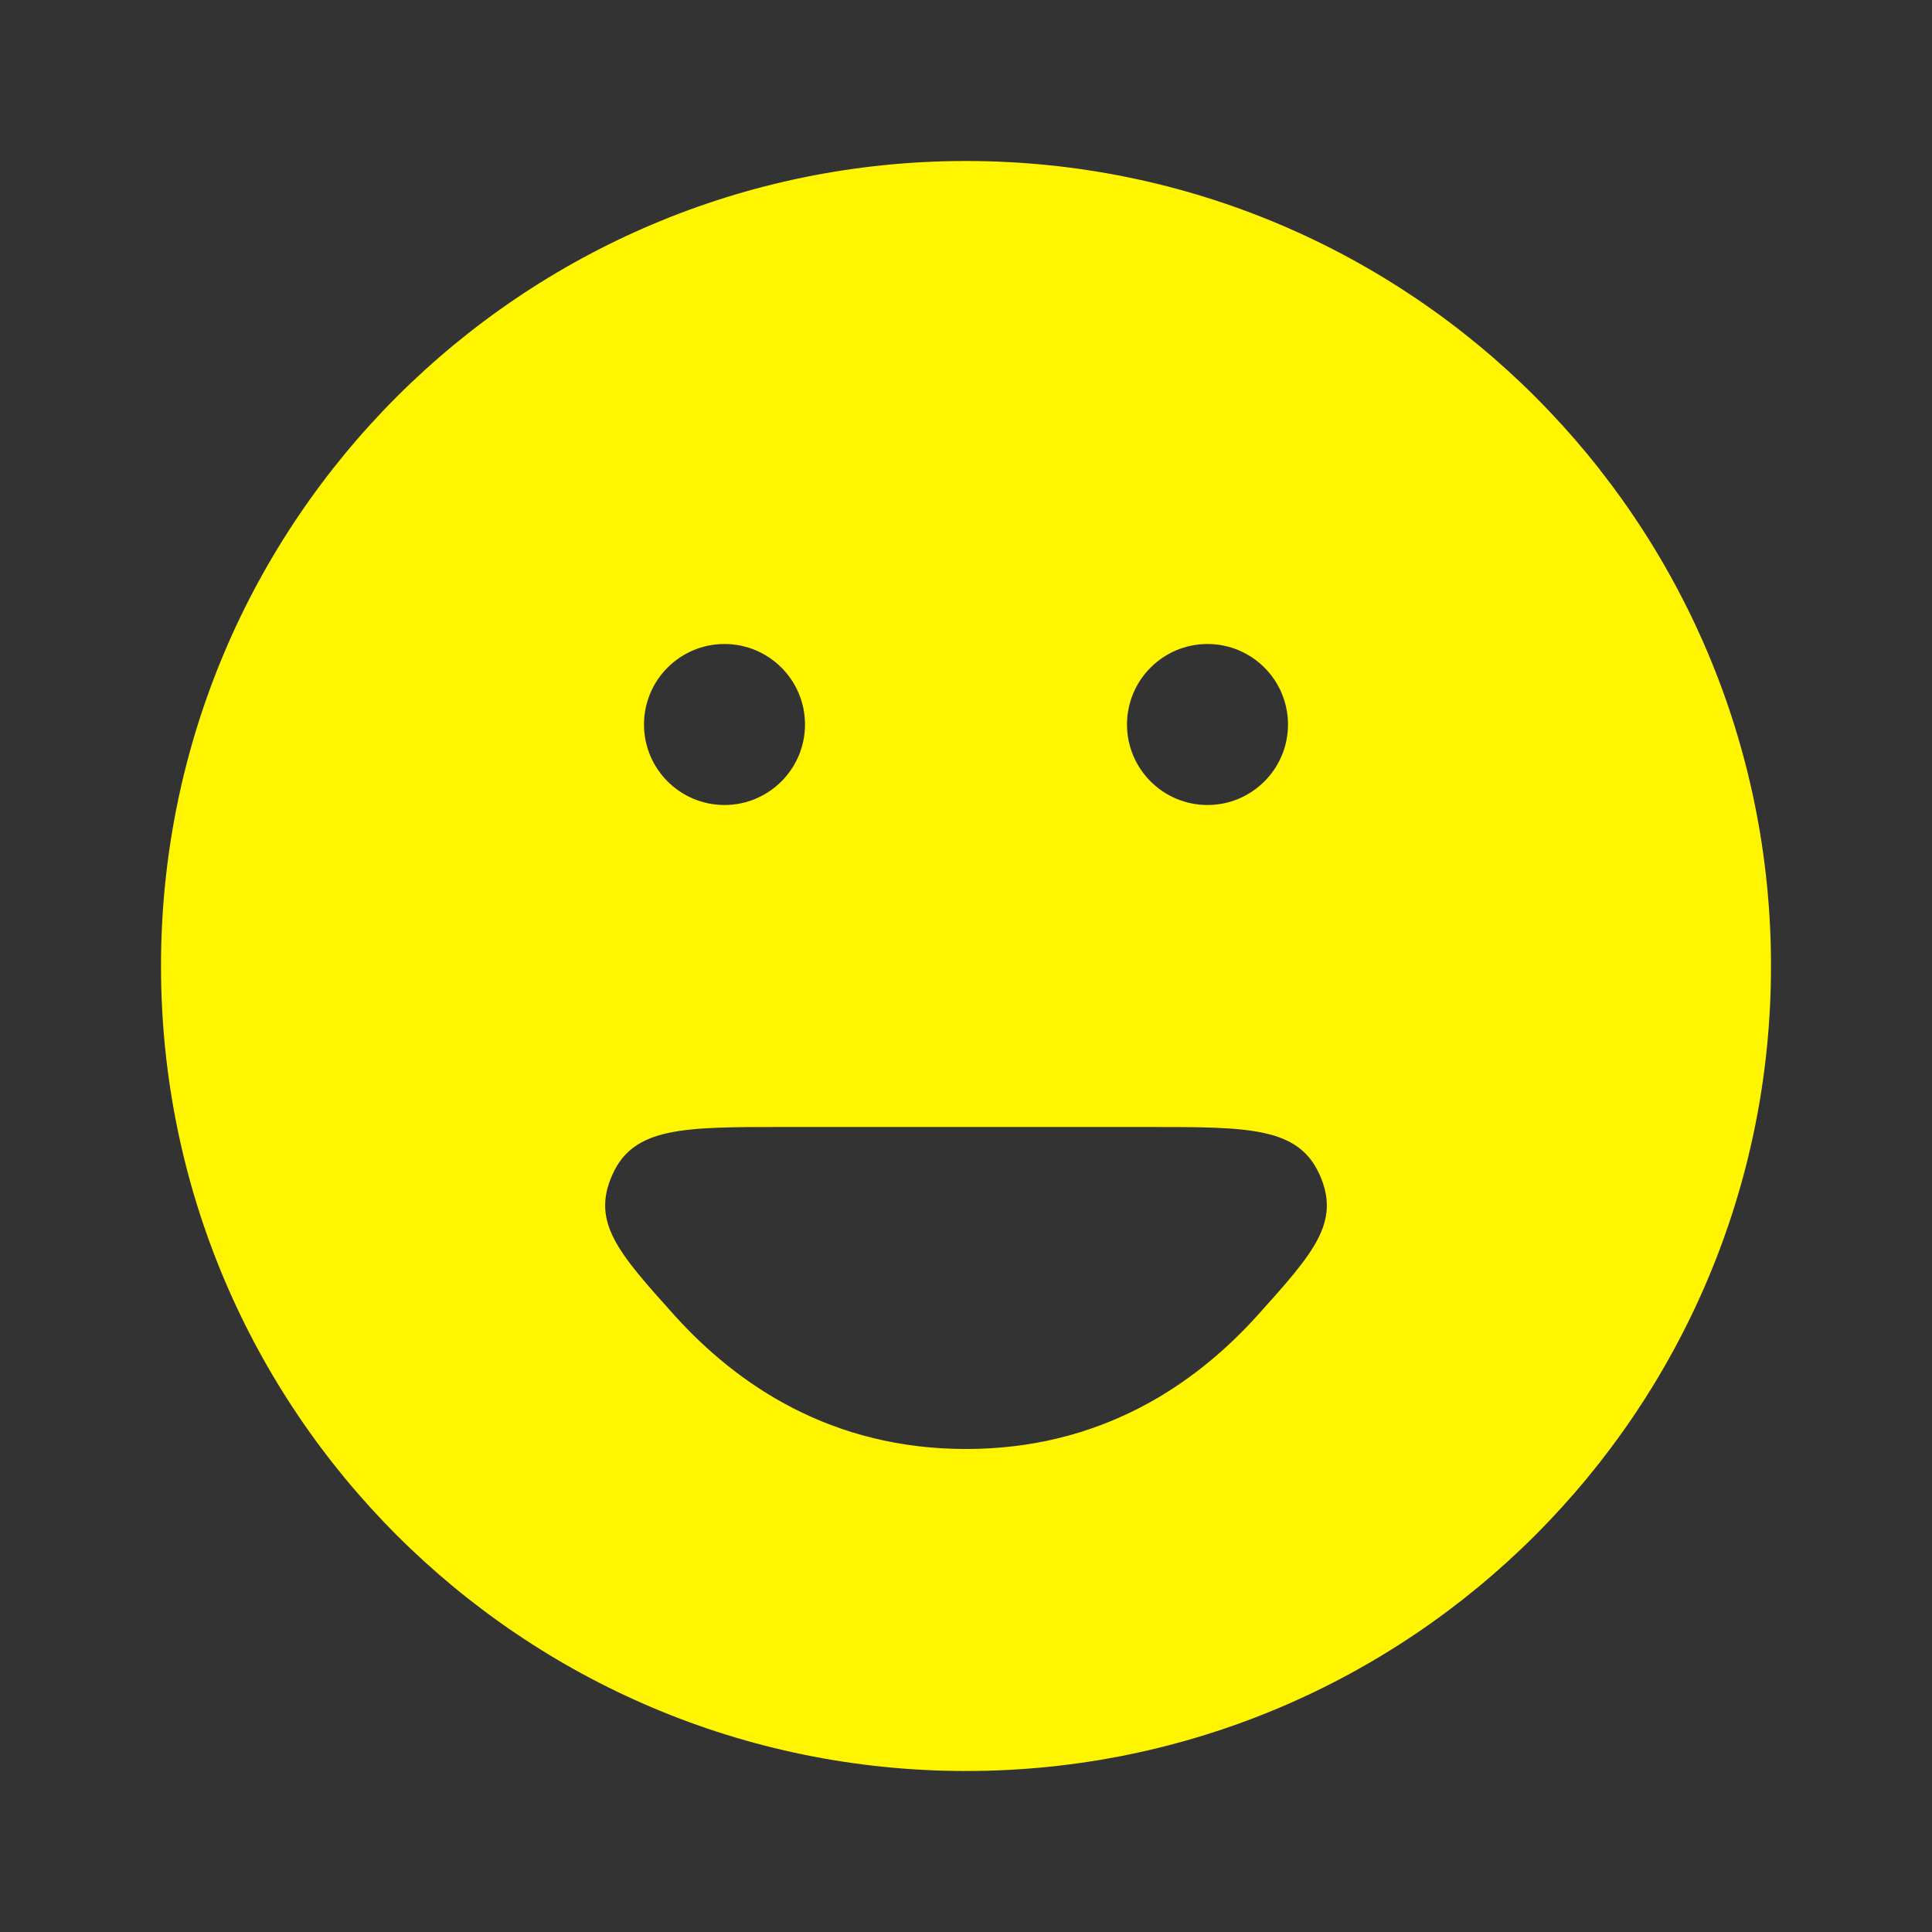 <svg width="24" height="24" viewBox="0 0 24 24" fill="none" xmlns="http://www.w3.org/2000/svg">
<rect x="0" y="0" width="24" height="24" fill="#333333" stroke="none"/>
<path fill-rule="evenodd" clip-rule="evenodd" d="M12 2C6.477 2 2 6.477 2 12C2 17.523 6.477 22 12 22C17.523 22 22 17.523 22 12C22 6.477 17.523 2 12 2ZM15.63 16.33C14.841 17.209 13.668 18 12 18C10.332 18 9.159 17.209 8.37 16.33C7.685 15.567 7.342 15.185 7.607 14.593C7.871 14 8.488 14 9.721 14H14.28C15.512 14 16.129 14 16.393 14.593C16.658 15.185 16.315 15.567 15.63 16.33ZM10 9C10 9.552 9.552 10 9 10C8.448 10 8 9.552 8 9C8 8.448 8.448 8 9 8C9.552 8 10 8.448 10 9ZM15 10C15.552 10 16 9.552 16 9C16 8.448 15.552 8 15 8C14.448 8 14 8.448 14 9C14 9.552 14.448 10 15 10Z" fill="#FFF500"/>
</svg>
